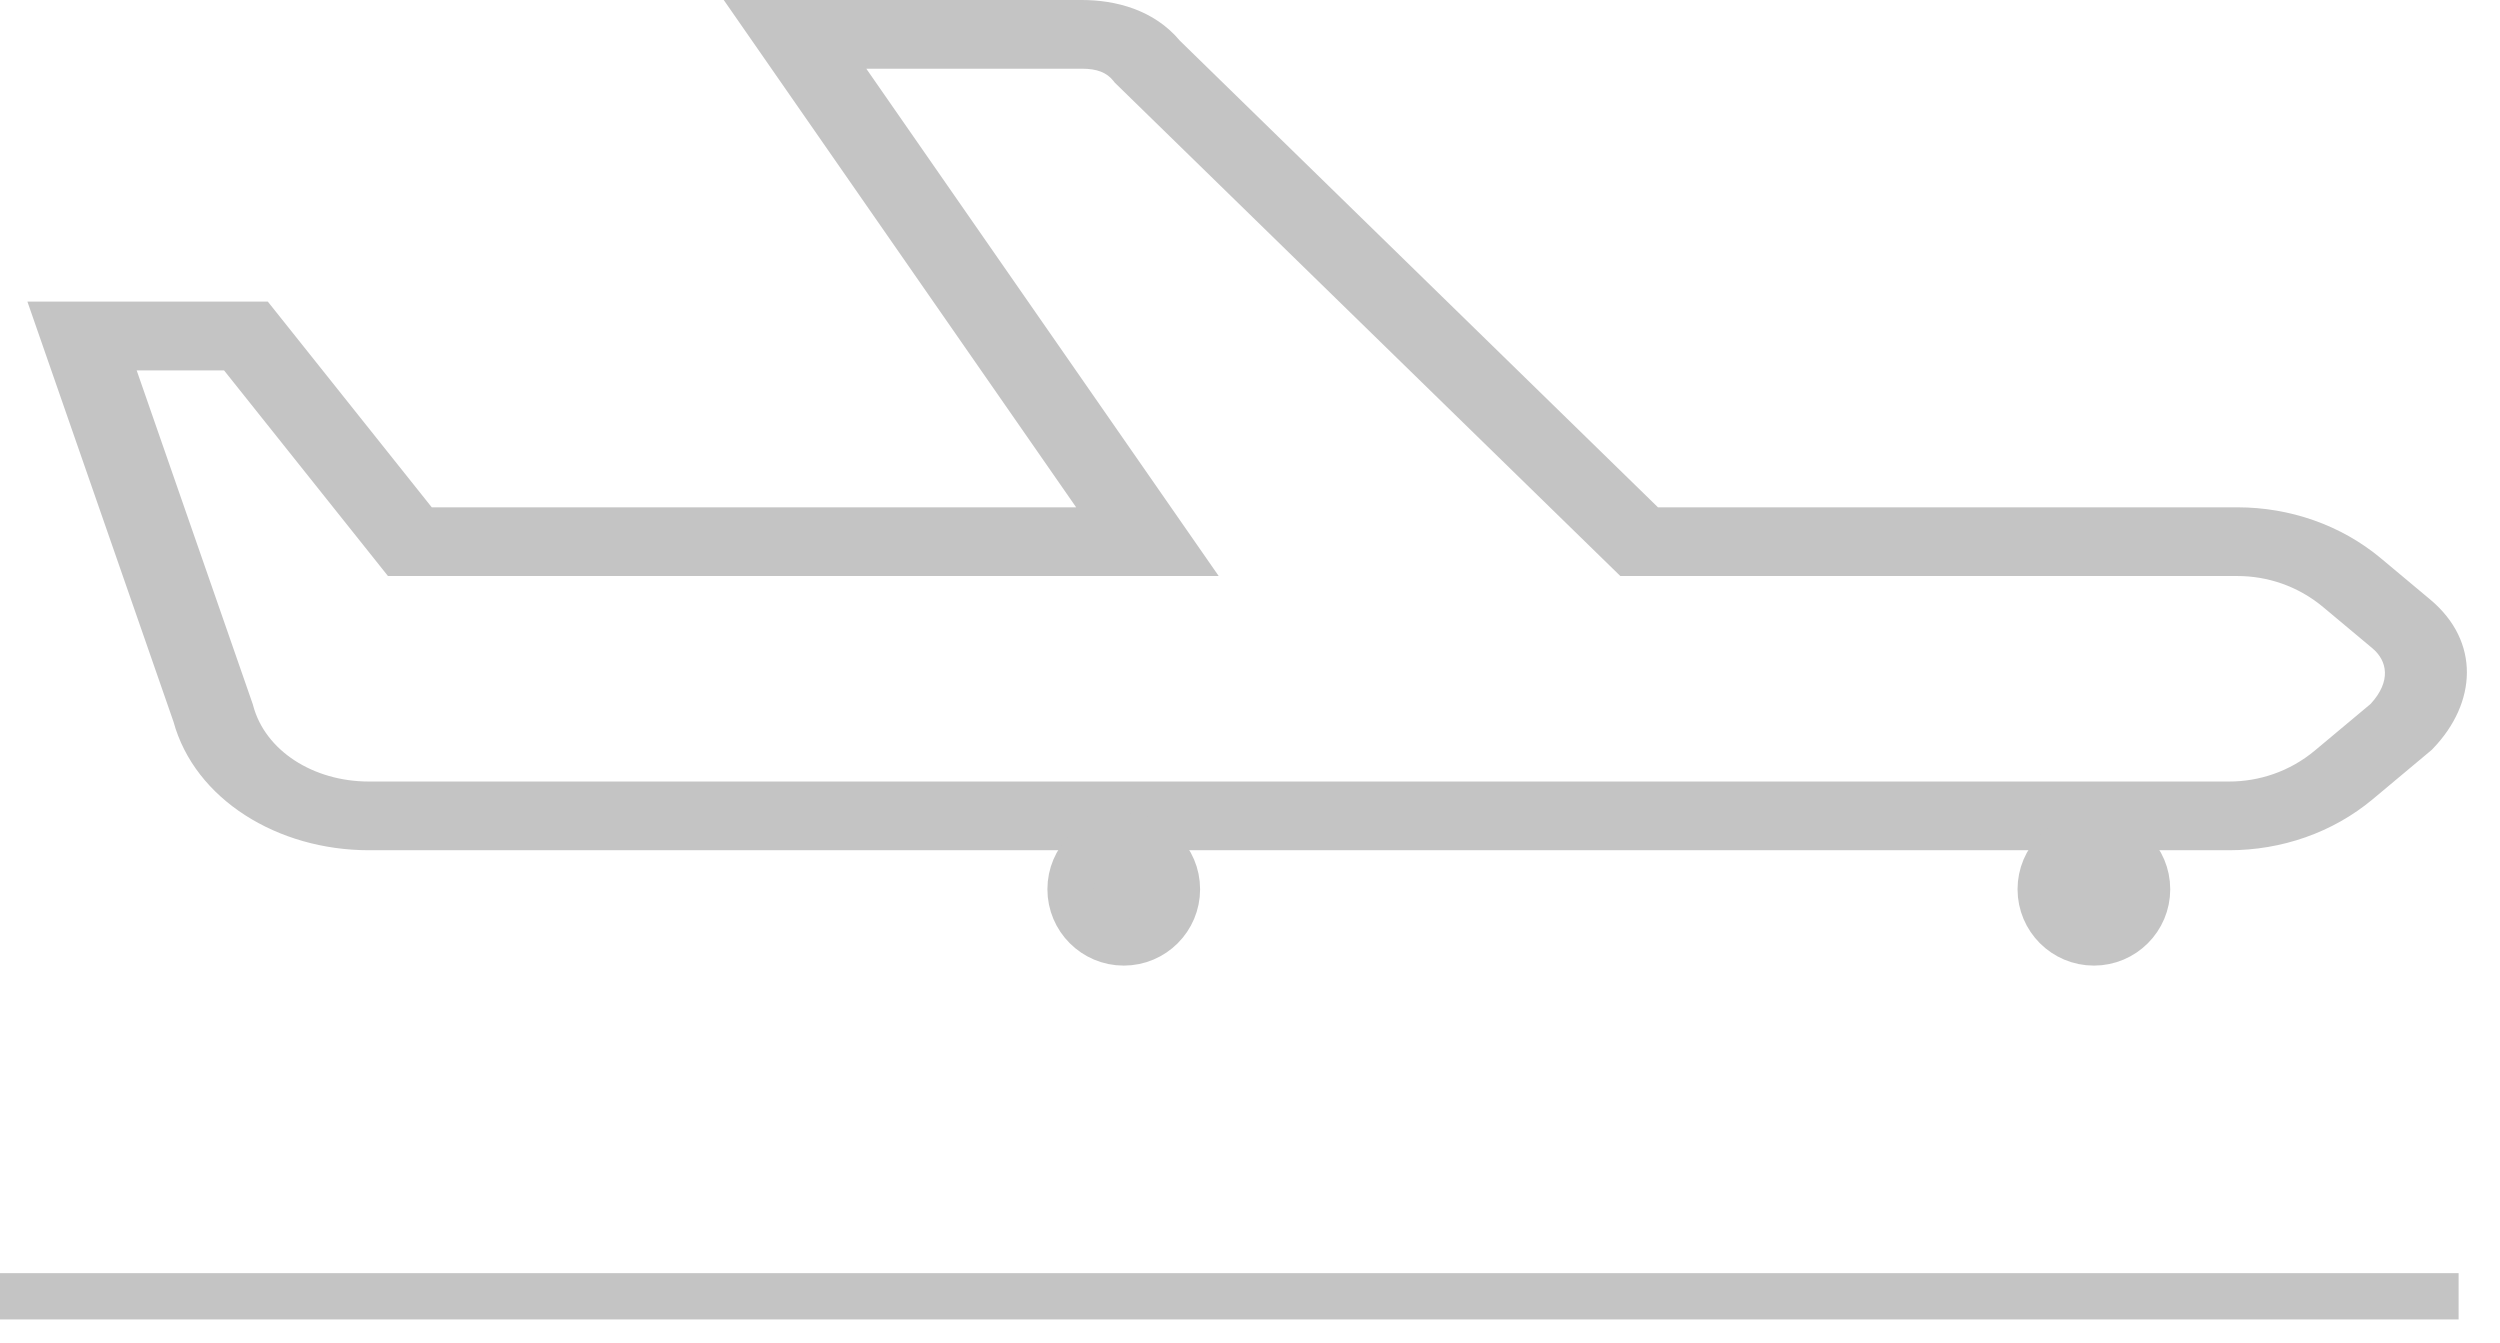 <svg width="54" height="29" viewBox="0 0 54 29" fill="none" xmlns="http://www.w3.org/2000/svg">
<path fill-rule="evenodd" clip-rule="evenodd" d="M15.633 0H23.368C24.088 0 24.924 0.207 25.487 0.881L35.812 10.958H48.328C49.455 10.958 50.563 11.336 51.432 12.063L52.494 12.951C53.582 13.862 53.493 15.185 52.559 16.162L52.529 16.194L51.255 17.26C50.386 17.987 49.278 18.365 48.151 18.365H7.968C5.994 18.365 4.207 17.265 3.747 15.588L0.592 6.515H5.785L9.326 10.958H23.245L15.633 0ZM18.712 1.484L26.324 12.442H8.38L4.839 8H2.952L5.462 15.217L5.468 15.24C5.727 16.214 6.765 16.881 7.968 16.881H48.151C48.795 16.881 49.457 16.667 50.004 16.209L51.206 15.204C51.657 14.712 51.565 14.271 51.243 14.002L50.181 13.114C49.634 12.656 48.972 12.442 48.328 12.442H34.999L24.078 1.784L24.049 1.747C23.904 1.565 23.696 1.484 23.368 1.484H18.712Z" fill="#C4C4C4"/>
<path d="M0 28H53.106" stroke="#C4C4C4" stroke-miterlimit="10"/>
<circle r="1.149" transform="matrix(-1 0 0 1 24.273 19.208)" fill="#C4C4C4" stroke="#C4C4C4"/>
<circle r="1.149" transform="matrix(-1 0 0 1 45.228 19.208)" fill="#C4C4C4" stroke="#C4C4C4"/>
</svg>
